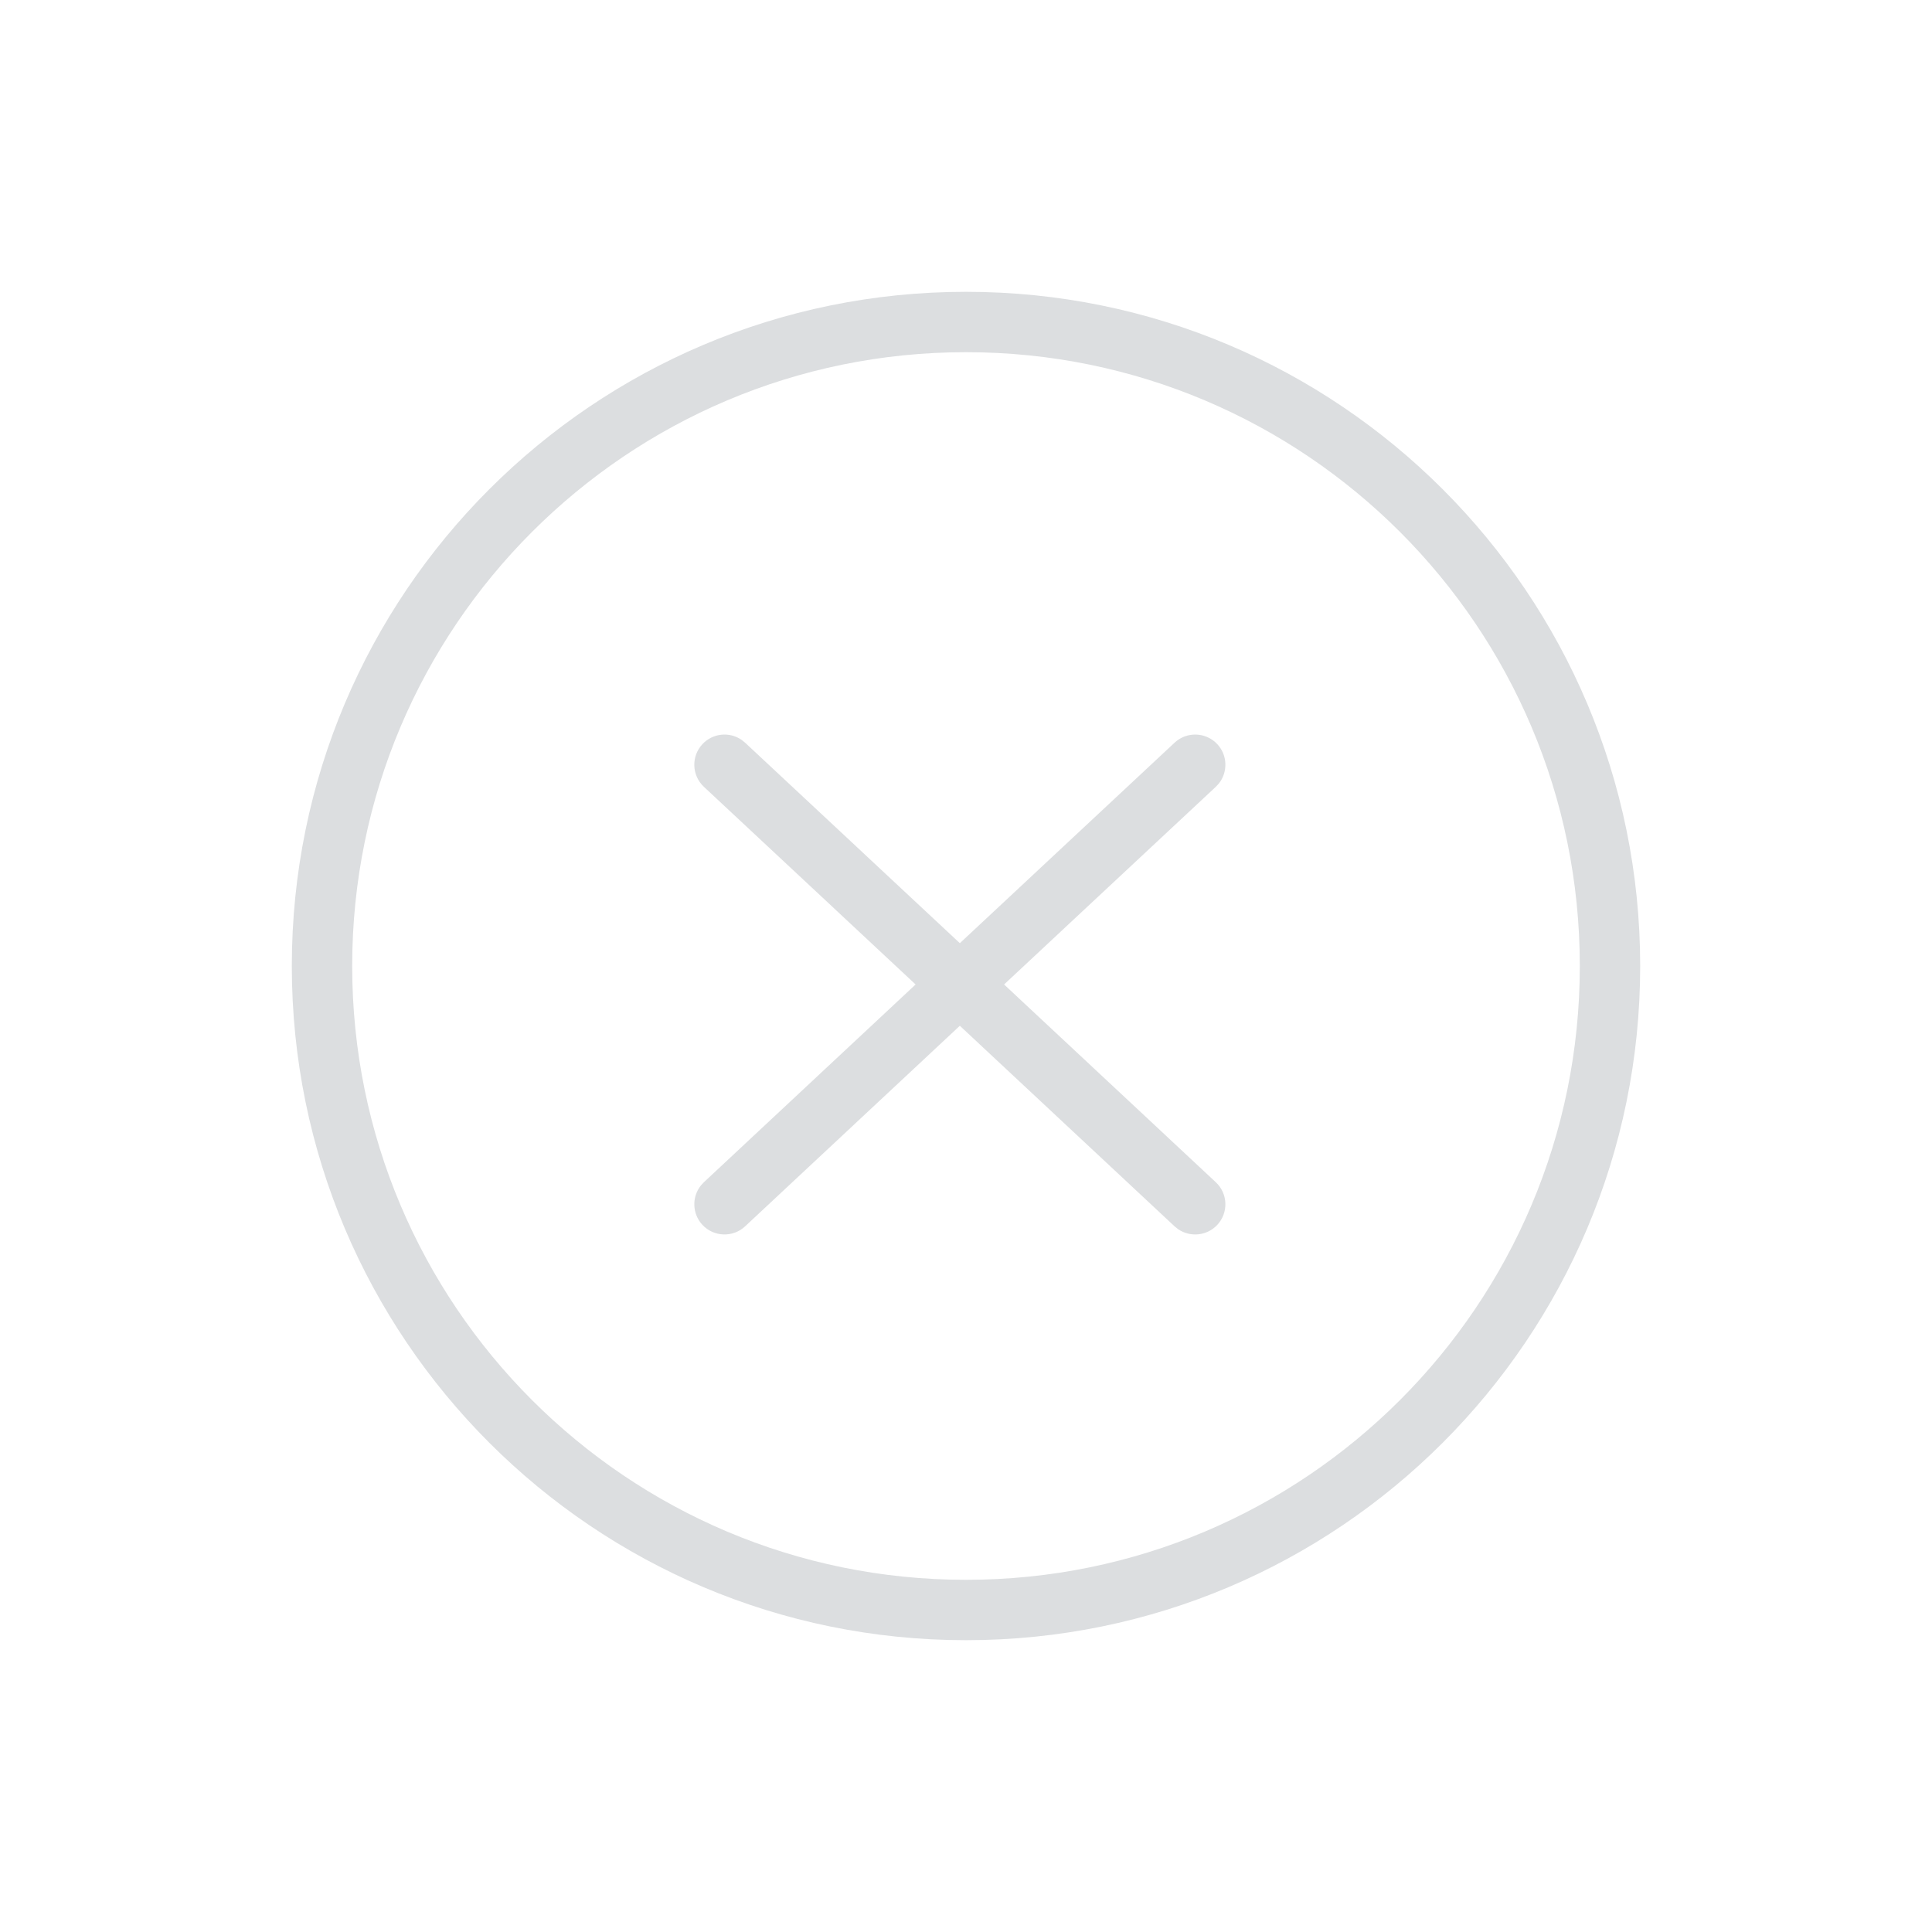 <?xml version="1.0" encoding="UTF-8"?>
<svg width="48px" height="48px" viewBox="0 0 48 48" version="1.1" xmlns="http://www.w3.org/2000/svg" xmlns:xlink="http://www.w3.org/1999/xlink">
    <title>Common / Tile Remove</title>
    <g id="Common-/-Tile-Remove" stroke="none" stroke-width="1" fill="none" fill-rule="evenodd">
        <path d="M24,7.25 C33.251,7.25 40.75,14.749 40.75,24 C40.75,33.251 33.251,40.75 24,40.75 C14.749,40.75 7.25,33.251 7.25,24 C7.25,14.749 14.749,7.25 24,7.25 Z M24,8.75 C15.577,8.75 8.75,15.577 8.75,24 C8.75,32.423 15.577,39.25 24,39.25 C32.423,39.25 39.25,32.423 39.25,24 C39.25,15.577 32.423,8.75 24,8.75 Z M30.243,18.488 C30.5,18.763 30.509,19.181 30.282,19.467 L30.206,19.548 L24.946,24.459 L30.206,29.372 C30.509,29.654 30.525,30.129 30.243,30.432 C29.986,30.707 29.57,30.745 29.269,30.538 L29.182,30.468 L23.847,25.485 L18.512,30.468 C18.209,30.751 17.735,30.734 17.452,30.432 C17.195,30.156 17.185,29.739 17.413,29.453 L17.488,29.372 L22.748,24.459 L17.488,19.548 C17.185,19.265 17.169,18.791 17.452,18.488 C17.709,18.213 18.124,18.174 18.425,18.382 L18.512,18.452 L23.847,23.433 L29.182,18.452 C29.485,18.169 29.96,18.185 30.243,18.488 Z" id="Icon" fill="#DCDEE0" fill-rule="nonzero"></path>
    </g>
</svg>